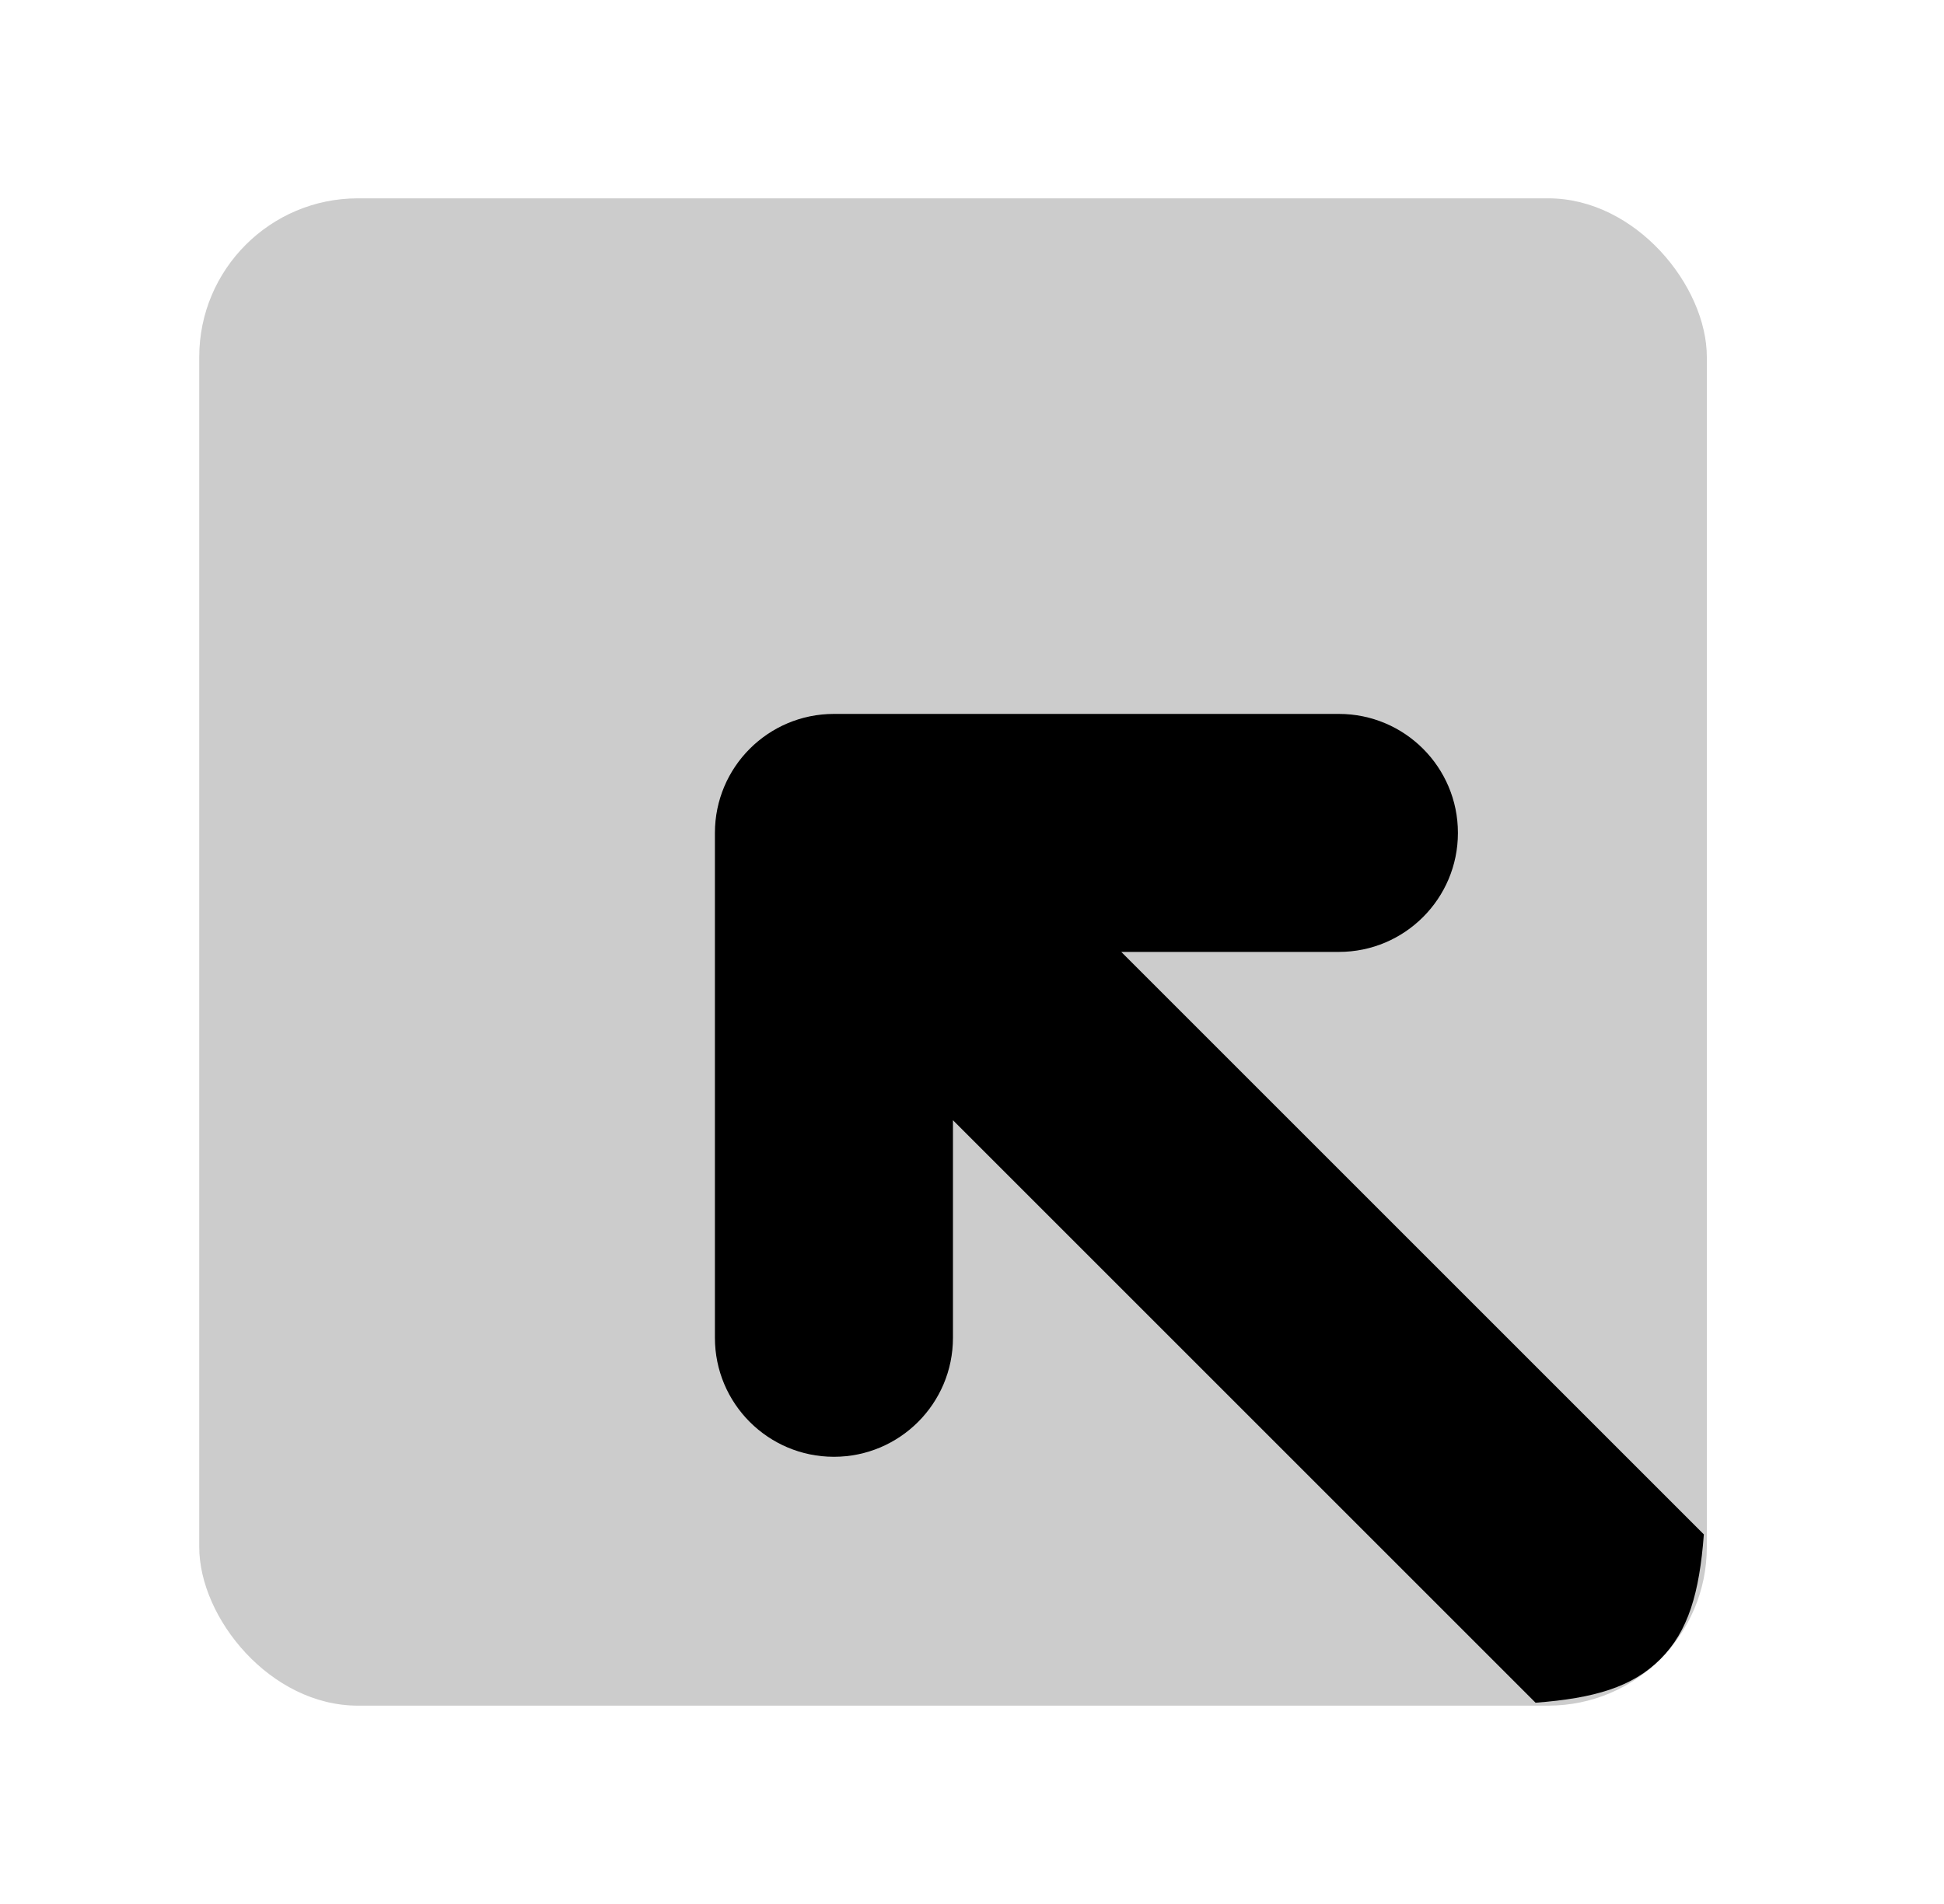 <svg width="49" height="48" viewBox="0 0 49 48" fill="none" xmlns="http://www.w3.org/2000/svg">
<g id="arrows/entering-up-left-alt">
<rect id="Rectangle 37" opacity="0.2" x="43.022" y="43" width="38" height="38" rx="4" transform="rotate(-180 43.022 43)" fill="black"/>
<path id="Intersect" fill-rule="evenodd" clip-rule="evenodd" d="M18.02 33.726C18.02 35.383 19.363 36.726 21.02 36.726C22.677 36.726 24.02 35.383 24.02 33.726L24.02 28.241L38.705 42.926C40.182 42.814 41.145 42.533 41.85 41.828C42.555 41.124 42.835 40.16 42.947 38.683L28.262 23.998L33.748 23.998C35.405 23.998 36.748 22.655 36.748 20.998C36.748 19.341 35.405 17.998 33.748 17.998L21.02 17.998C19.363 17.998 18.02 19.341 18.02 20.998L18.02 33.726Z" fill="black"/>
</g>
</svg>
